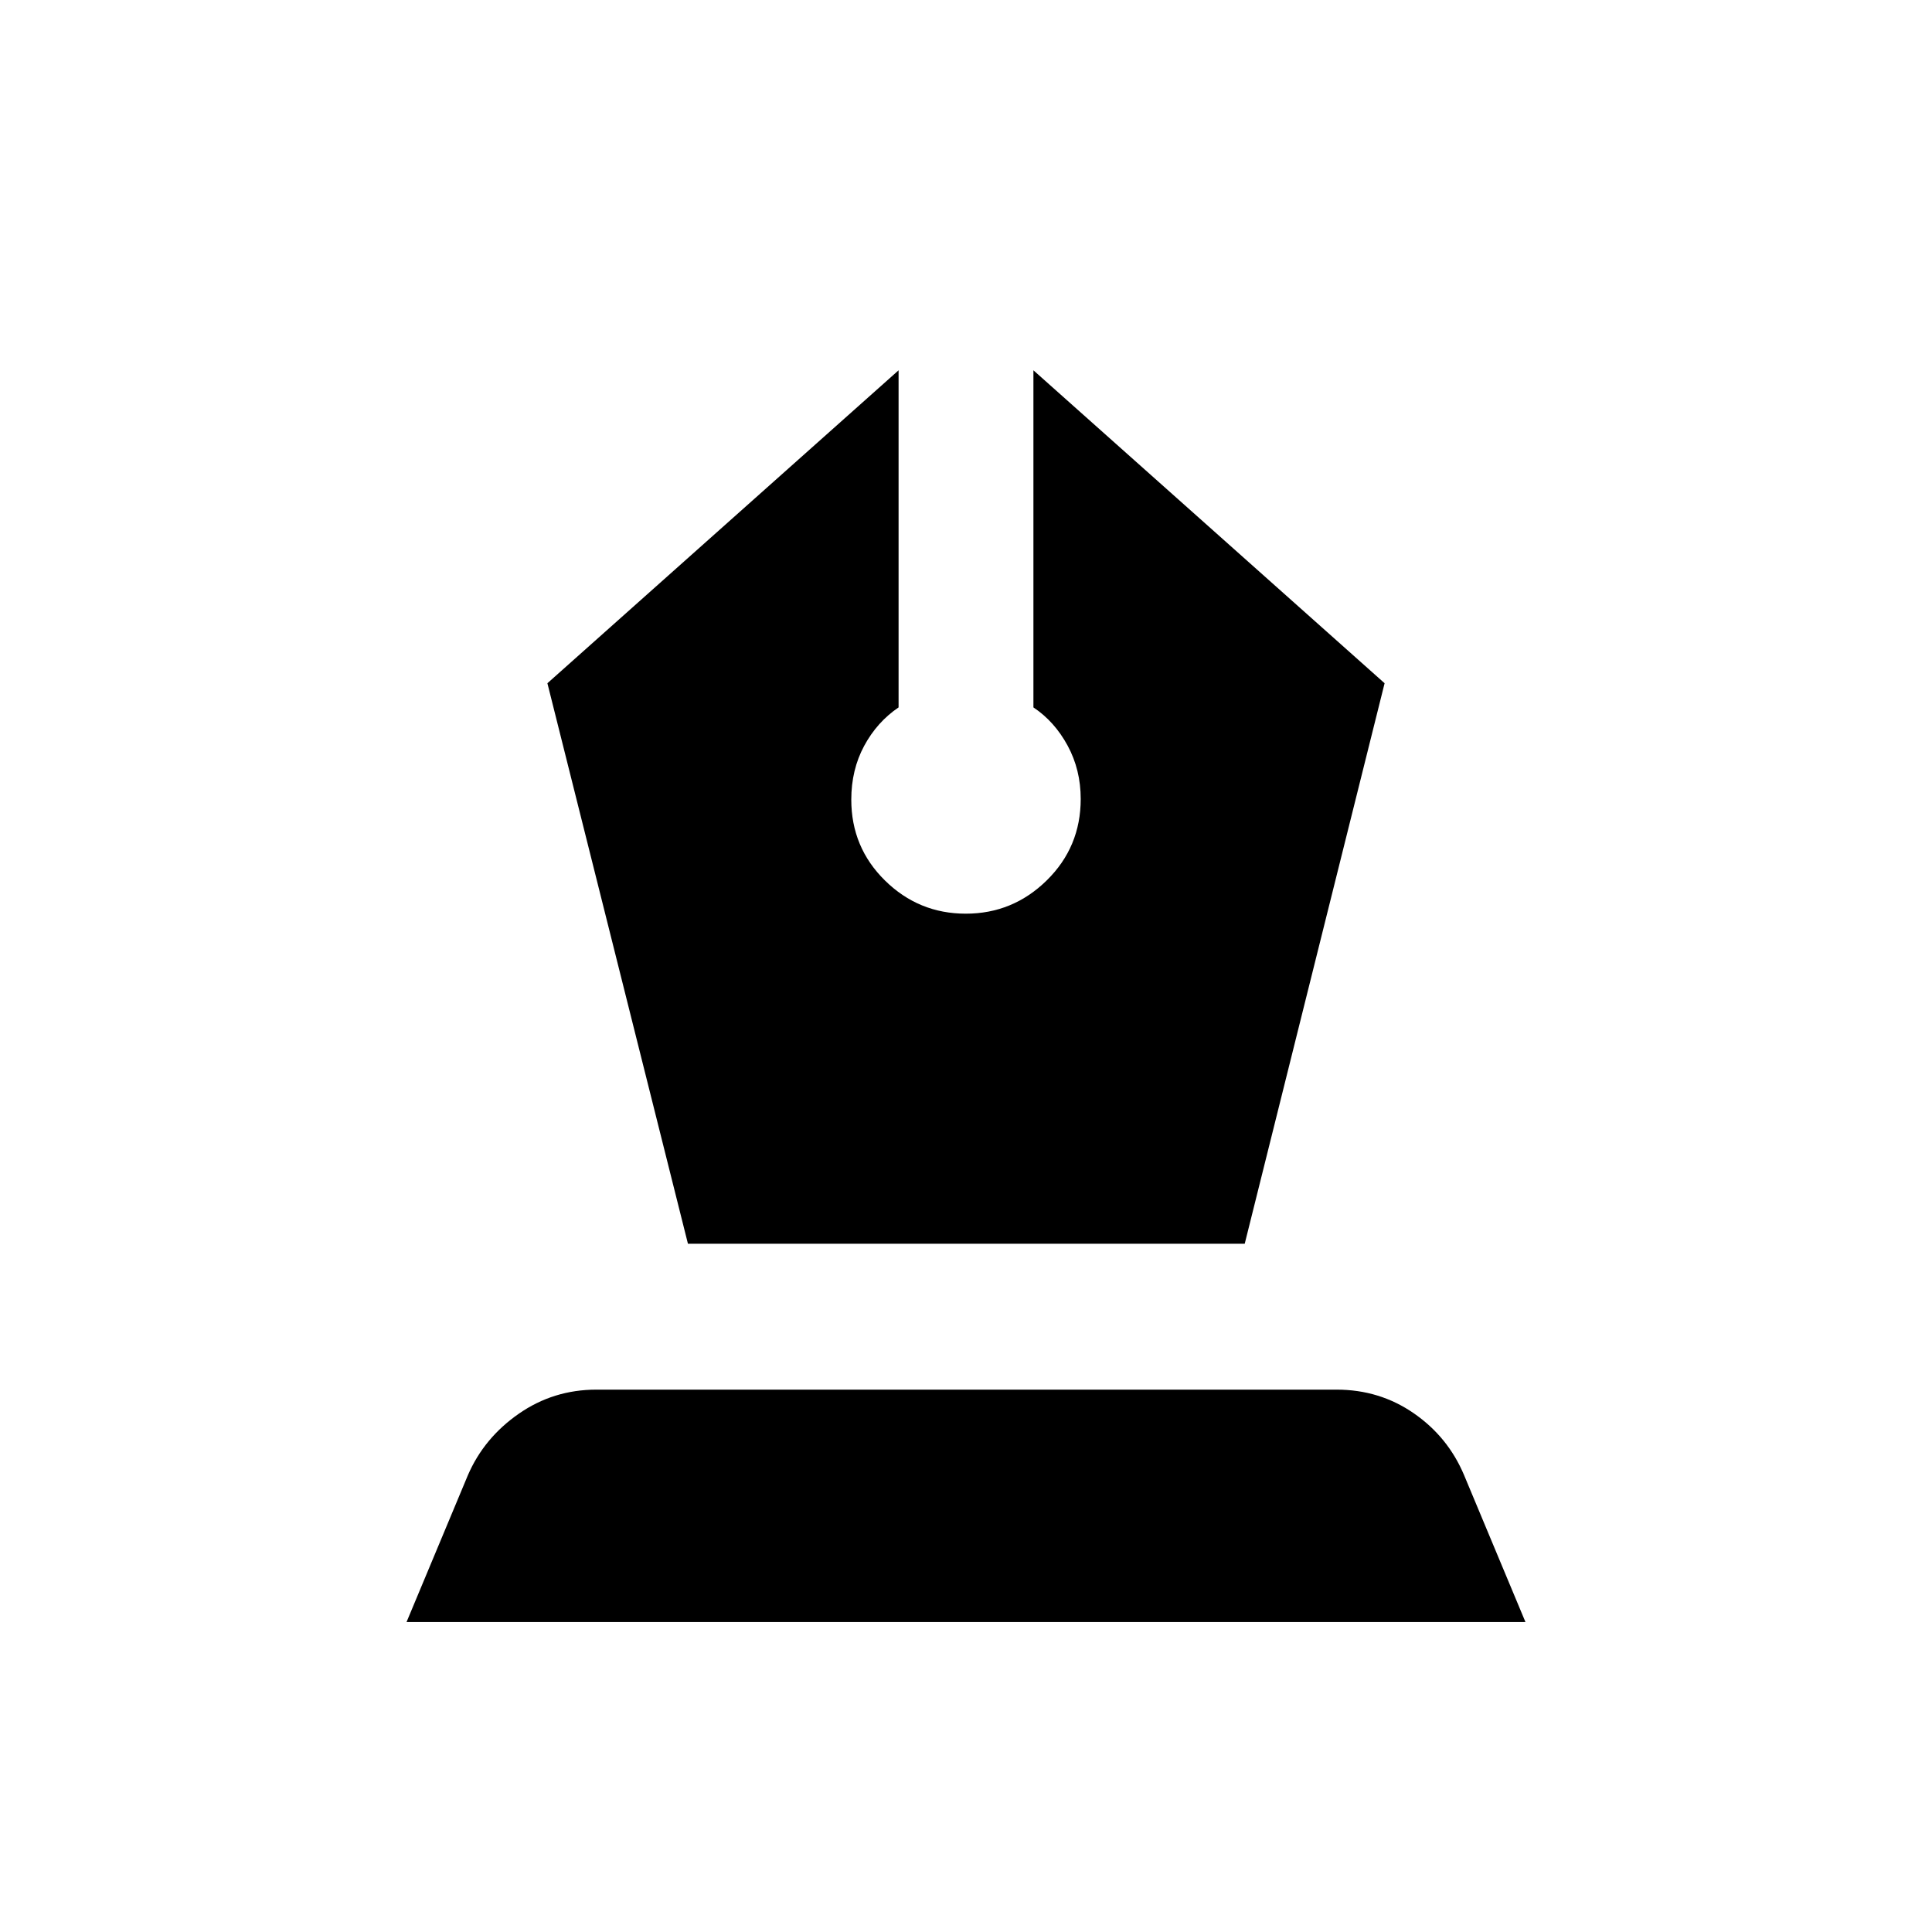 <svg xmlns="http://www.w3.org/2000/svg" height="20" viewBox="0 -960 960 960" width="20"><path d="M341.83-342H618.5L688-620.5 513.5-776v167.5q10.5 7 17 19T537-563q0 23.86-16.85 40.43T479.9-506q-23.4 0-40.15-16.47T423-562.66q0-14.84 6.4-26.72 6.4-11.87 17.1-19.12V-776L272-620.5 341.83-342ZM202-154l30.5-73q8-18.5 25.25-30.5t38.63-12h367.74q21.38 0 38.38 11.75 17 11.75 25 30.75l30.5 73H202Z"/></svg>
